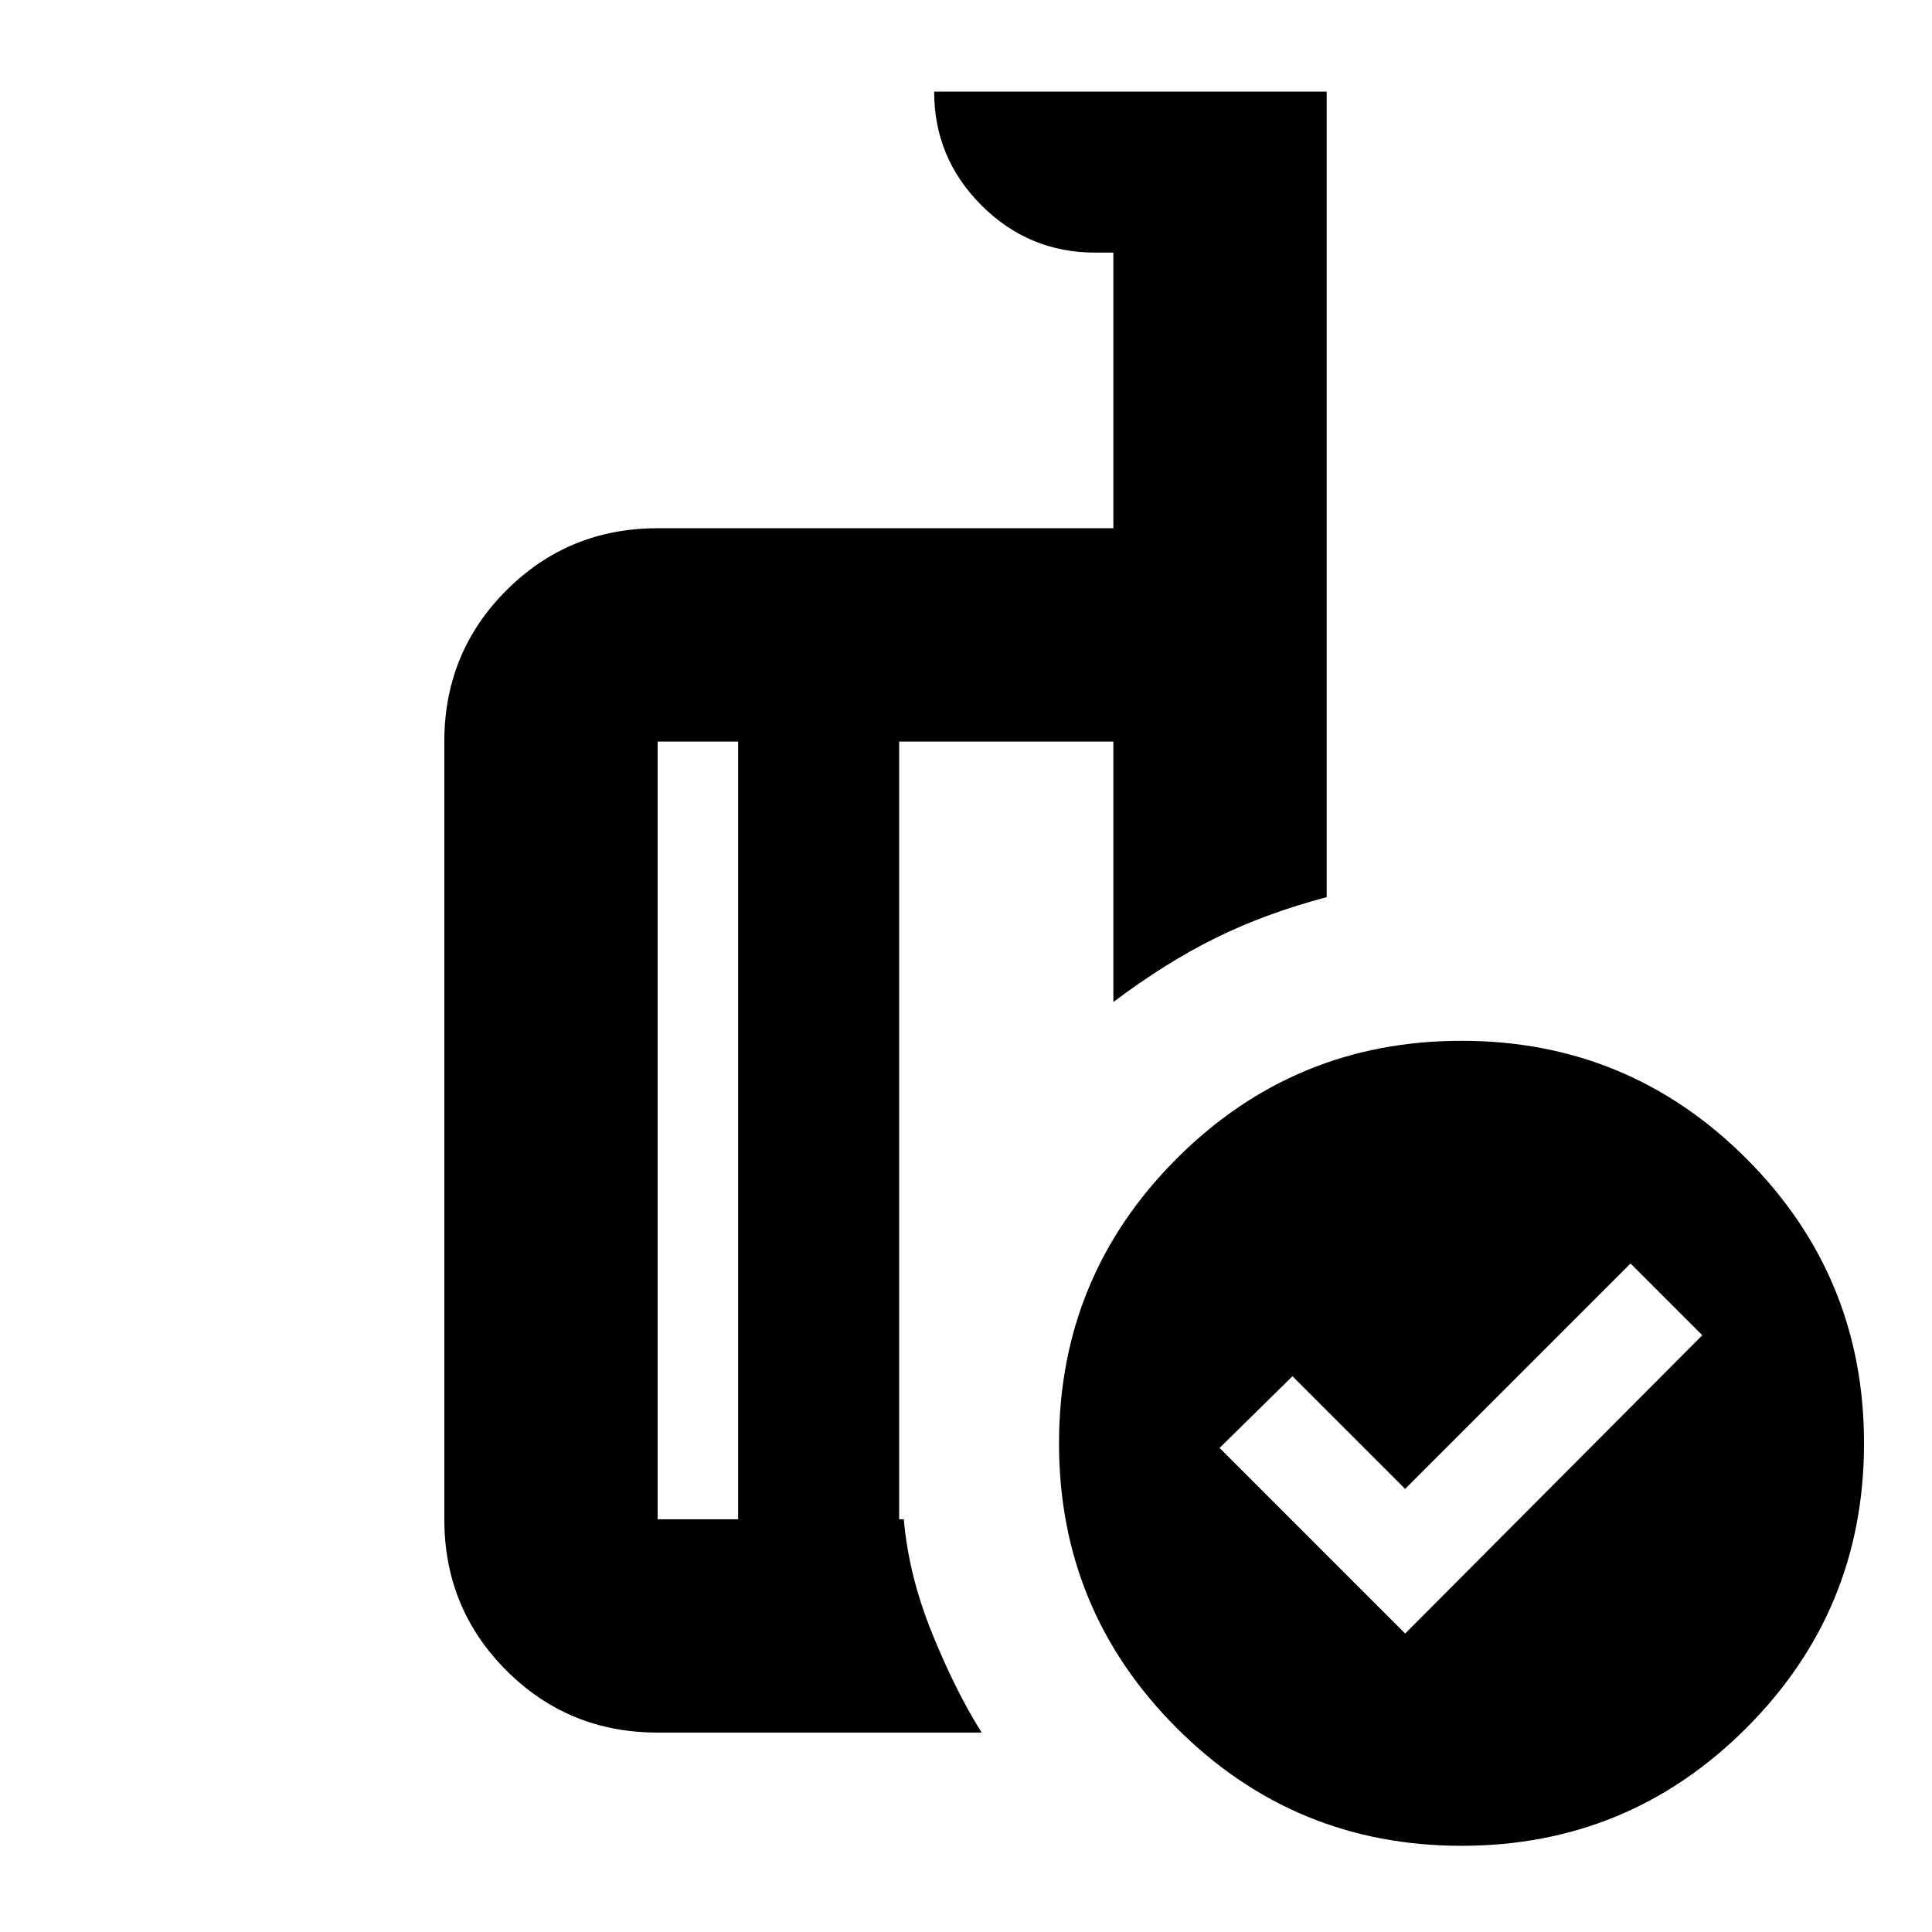 <svg xmlns="http://www.w3.org/2000/svg" height="24" viewBox="0 -960 960 960" width="24"><path d="m698.22-148.3 147.65-148.22-35.65-35.65-112 112-56-56L606-240.52l92.22 92.22Zm-331.44-56.79v-386.43h-40v386.43h40Zm121 106h-161q-44.3 0-75.15-30.84-30.85-30.85-30.85-75.16v-386.43q0-44.31 30.85-75.15 30.85-30.85 75.15-30.85h226.44v-136.96h-9.05q-33 0-56.5-23.5t-23.5-56.5h195.05v400.26q-30.22 8-55.07 20.24-24.85 12.24-50.93 31.89v-129.43H446.78v386.43h2.31q2.43 27.96 14.08 56.7 11.66 28.74 24.61 49.3Zm238.44-343.74q83 0 141.5 58.5t58.5 141.5q0 83-58.5 141.5t-141.5 58.5q-83 0-141.5-58.5t-58.5-141.5q0-83 58.5-141.5t141.5-58.5ZM406.78-398.3Zm-40 193.21v-386.43 386.43Zm80 0v-386.43V-205.09Z"/></svg>